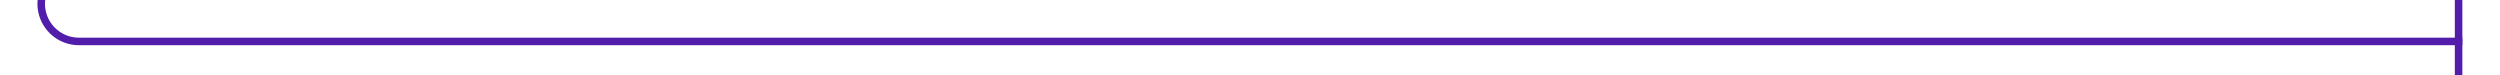﻿<?xml version="1.0" encoding="utf-8"?>
<svg version="1.1" xmlns:xlink="http://www.w3.org/1999/xlink" width="332px" height="10px" preserveAspectRatio="xMinYMid meet" viewBox="160 368  332 8" xmlns="http://www.w3.org/2000/svg">
  <path d="M 165.5 340  L 165.5 367  A 5 5 0 0 0 170.5 372.5 L 487 372.5  " stroke-width="1" stroke="#531dab" fill="none" />
  <path d="M 165.5 339  A 3 3 0 0 0 162.5 342 A 3 3 0 0 0 165.5 345 A 3 3 0 0 0 168.5 342 A 3 3 0 0 0 165.5 339 Z M 486 367  L 486 378  L 487 378  L 487 367  L 486 367  Z " fill-rule="nonzero" fill="#531dab" stroke="none" />
</svg>